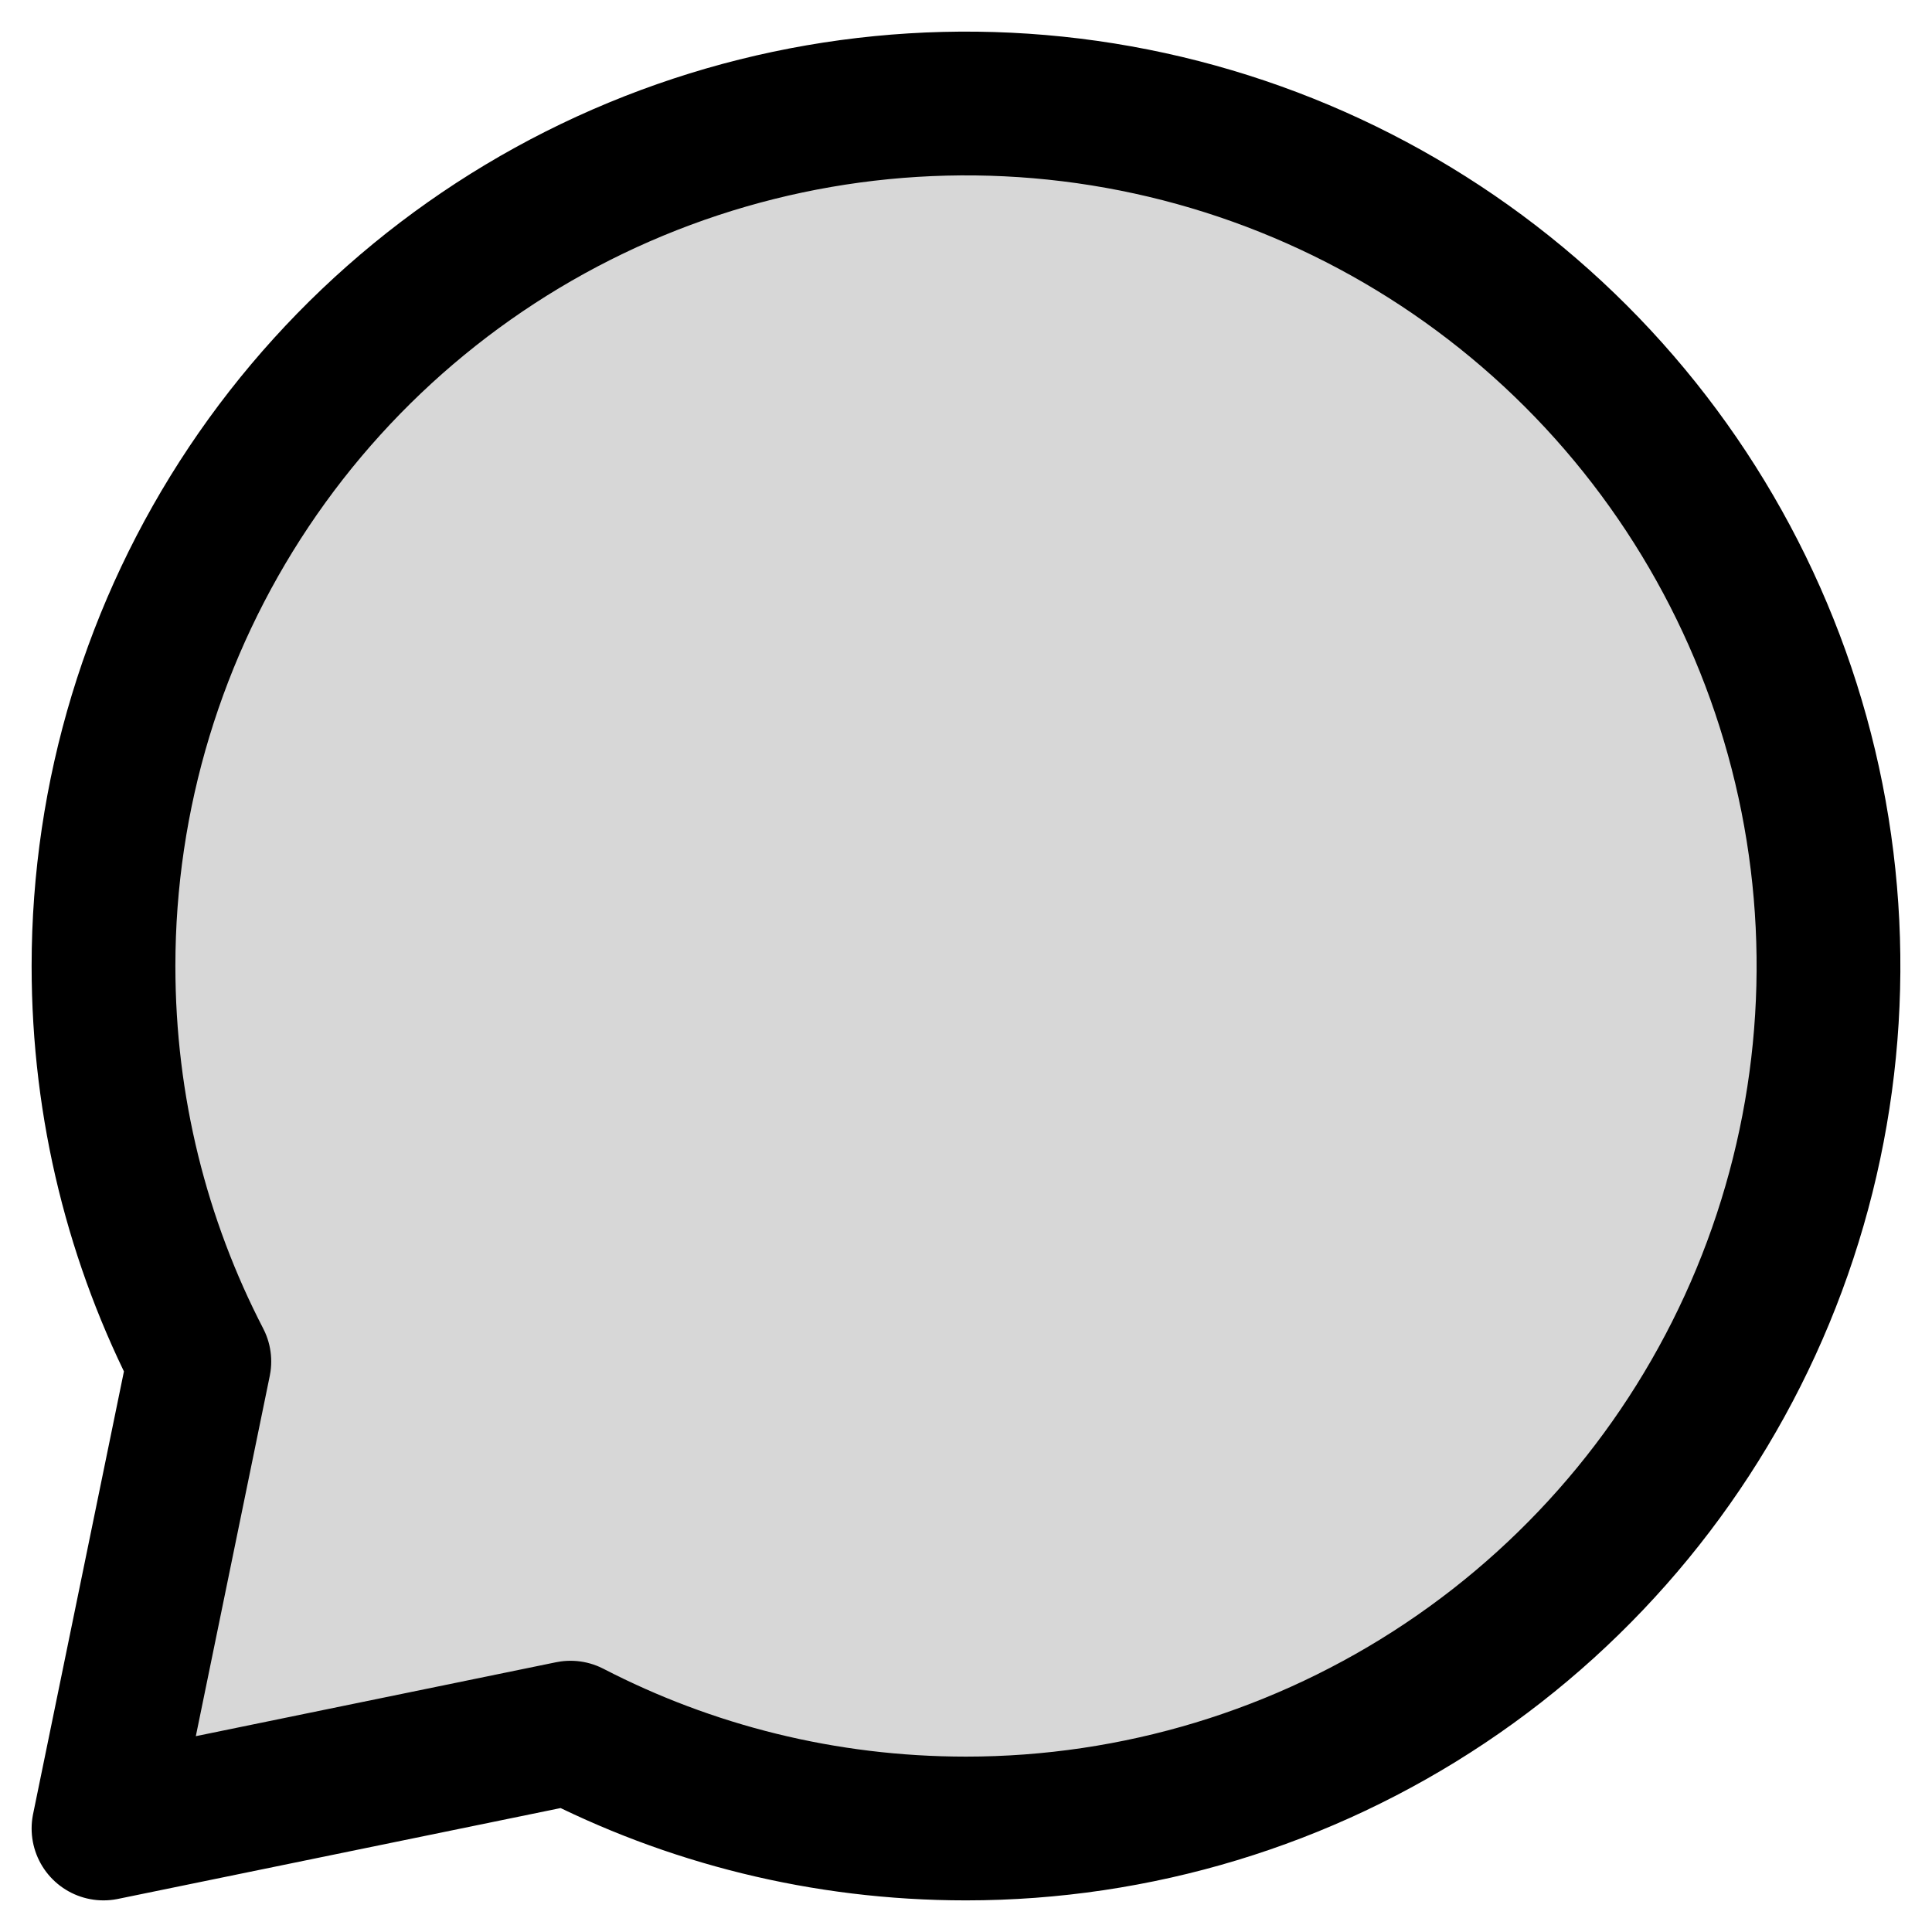 <svg width="56" height="56" viewBox="0 0 56 56" fill="none" xmlns="http://www.w3.org/2000/svg">
<path opacity="0.16" d="M28 53C32.944 53 37.778 51.534 41.889 48.787C46.001 46.04 49.205 42.135 51.097 37.567C52.989 32.999 53.484 27.972 52.52 23.123C51.555 18.273 49.174 13.819 45.678 10.322C42.181 6.826 37.727 4.445 32.877 3.48C28.028 2.516 23.001 3.011 18.433 4.903C13.865 6.795 9.96 10 7.213 14.111C4.466 18.222 3 23.055 3 28C3 32.133 4 36.028 5.778 39.464L3 53L16.536 50.222C19.969 51.997 23.869 53 28 53Z" fill="black"/>
<path d="M28 53C32.944 53 37.778 51.534 41.889 48.787C46.001 46.04 49.205 42.135 51.097 37.567C52.989 32.999 53.484 27.972 52.52 23.123C51.555 18.273 49.174 13.819 45.678 10.322C42.181 6.826 37.727 4.445 32.877 3.48C28.028 2.516 23.001 3.011 18.433 4.903C13.865 6.795 9.96 10 7.213 14.111C4.466 18.222 3 23.055 3 28C3 32.133 4 36.028 5.778 39.464L3 53L16.536 50.222C19.969 51.997 23.869 53 28 53Z" stroke="black" stroke-width="4.167" stroke-linecap="round" stroke-linejoin="round"/>
</svg>
